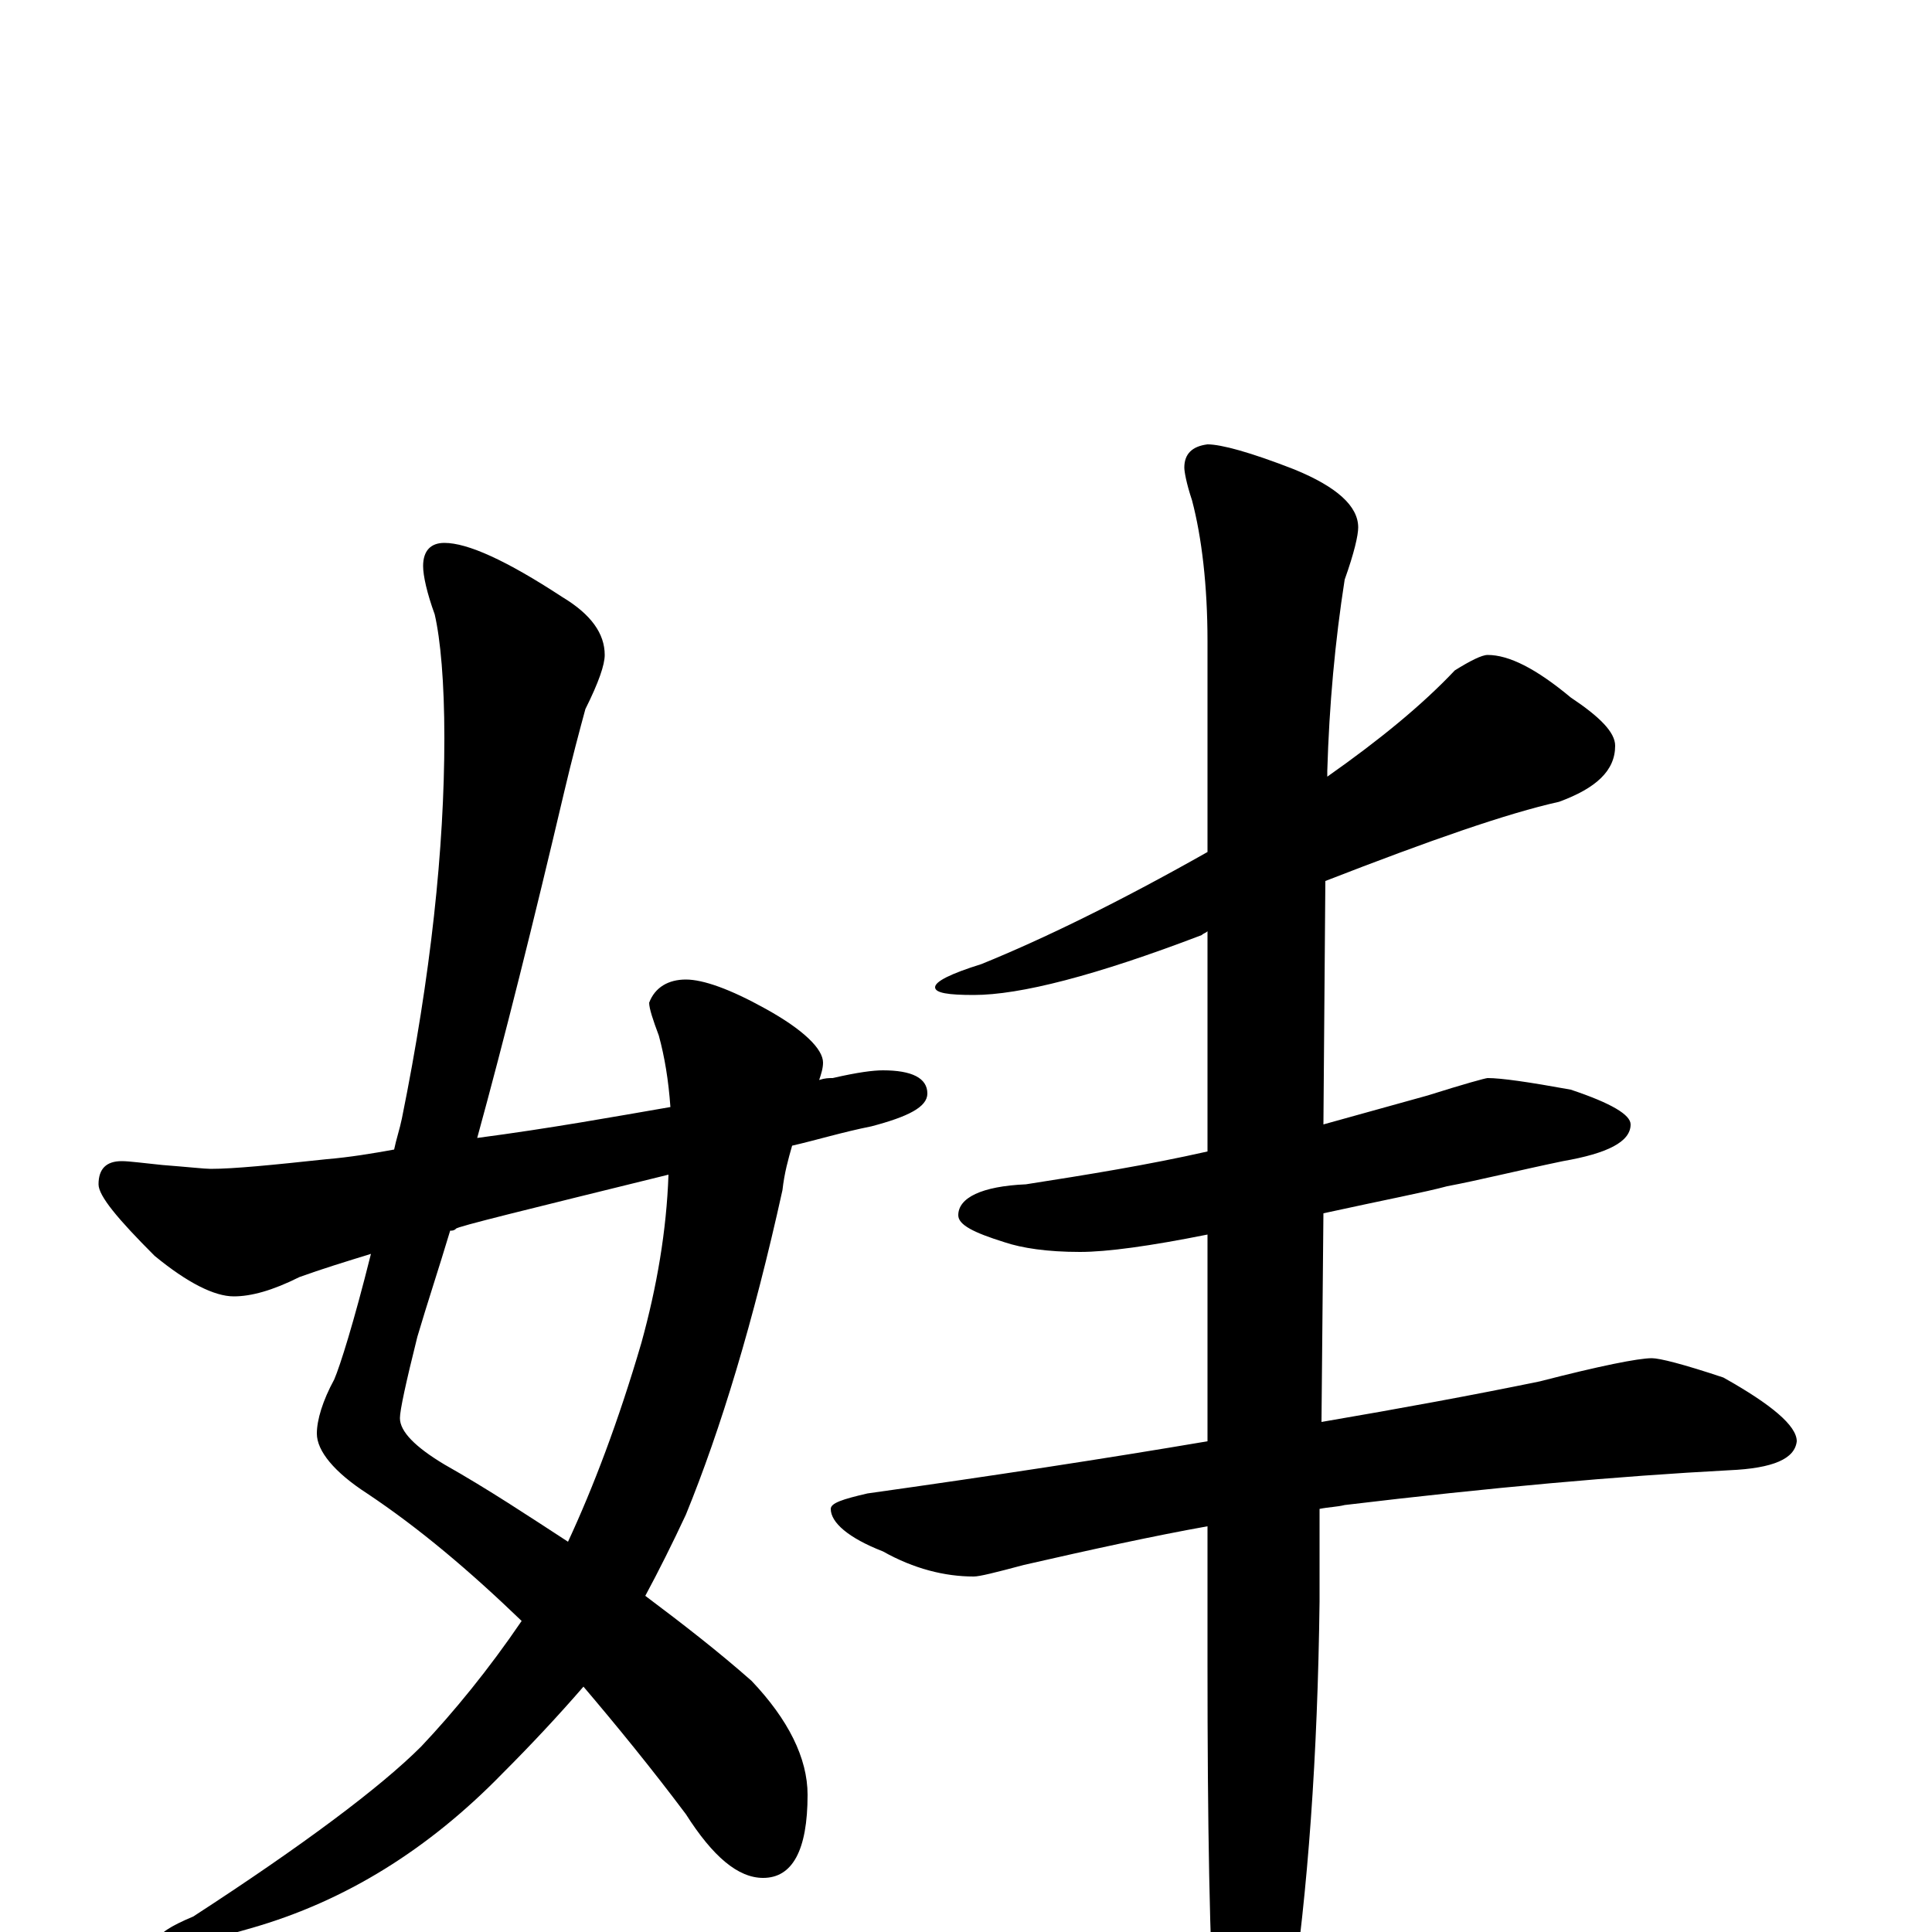 <?xml version="1.0" encoding="utf-8" ?>
<!DOCTYPE svg PUBLIC "-//W3C//DTD SVG 1.1//EN" "http://www.w3.org/Graphics/SVG/1.1/DTD/svg11.dtd">
<svg version="1.1" id="Layer_1" xmlns="http://www.w3.org/2000/svg" xmlns:xlink="http://www.w3.org/1999/xlink" x="0px" y="145px" width="1000px" height="1000px" viewBox="0 0 1000 1000" enable-background="new 0 0 1000 1000" xml:space="preserve">
<g id="Layer_1">
<path id="glyph" transform="matrix(1 0 0 -1 0 1000)" d="M230,719C242,719 262,710 291,691C306,682 313,672 313,661C313,656 310,647 303,633C300,622 296,607 292,590C276,522 261,462 247,411C285,416 318,422 347,427C346,441 344,453 341,464C338,472 336,478 336,481C339,489 346,493 355,493C364,493 378,488 396,478C416,467 426,457 426,450C426,447 425,444 424,441C427,442 429,442 431,442C444,445 452,446 457,446C472,446 480,442 480,434C480,427 470,422 451,417C436,414 423,410 410,407C408,400 406,393 405,384C390,316 373,260 355,216C348,201 341,187 334,174C354,159 372,145 389,130C408,110 418,90 418,71C418,42 410,28 395,28C382,28 369,39 355,61C337,85 319,107 302,127C289,112 275,97 260,82C222,43 179,16 130,2C113,-3 99,-6 90,-7C85,-7 82,-6 82,-4C82,-1 88,3 100,8C157,45 197,75 218,96C235,114 253,136 270,161C243,187 217,209 190,227C173,238 164,249 164,258C164,265 167,275 173,286C176,293 183,315 192,351C179,347 166,343 155,339C141,332 130,329 121,329C111,329 97,336 80,350C61,369 51,381 51,387C51,395 55,399 63,399C67,399 74,398 84,397C97,396 106,395 109,395C121,395 141,397 169,400C181,401 193,403 204,405C205,410 207,416 208,421C223,495 230,561 230,618C230,647 228,669 225,682C221,693 219,702 219,707C219,715 223,719 230,719M346,392C273,374 236,365 236,364C235,363 234,363 233,363C227,343 221,325 216,308C210,284 207,270 207,266C207,259 215,251 230,242C253,229 274,215 294,202C307,230 320,264 332,305C340,334 345,363 346,392M770,661C781,661 795,654 813,639C828,629 836,621 836,614C836,601 826,592 807,585C780,579 740,565 686,544l-1,-126C703,423 721,428 739,433C758,439 769,442 770,442C777,442 791,440 813,436C834,429 844,423 844,418C844,409 832,403 809,399C785,394 765,389 749,386C738,383 717,379 685,372l-1,-108C725,271 763,278 797,285C828,293 848,297 855,297C859,297 871,294 892,287C917,273 930,262 930,254C929,245 918,240 895,239C838,236 771,230 696,221C692,220 688,220 683,219l0,-48C682,91 677,21 668,-39C659,-72 652,-89 645,-89C638,-89 633,-77 629,-54C626,-7 625,57 625,138l0,72C597,205 565,198 530,190C515,186 507,184 504,184C489,184 473,188 457,197C439,204 430,212 430,219C430,222 436,224 449,227C513,236 572,245 625,254l0,107C595,355 573,352 559,352C542,352 529,354 520,357C504,362 496,366 496,371C496,380 508,386 531,387C563,392 594,397 625,404l0,114C624,517 623,517 622,516C567,495 528,485 504,485C491,485 484,486 484,489C484,492 492,496 508,501C540,514 579,533 625,559l0,109C625,697 622,722 617,741C614,750 613,756 613,758C613,765 617,769 625,770C632,770 647,766 670,757C692,748 703,738 703,727C703,723 701,714 696,700C691,668 688,635 687,601l0,-3C714,617 736,635 753,653C761,658 767,661 770,661z"/>
</g>
</svg>
